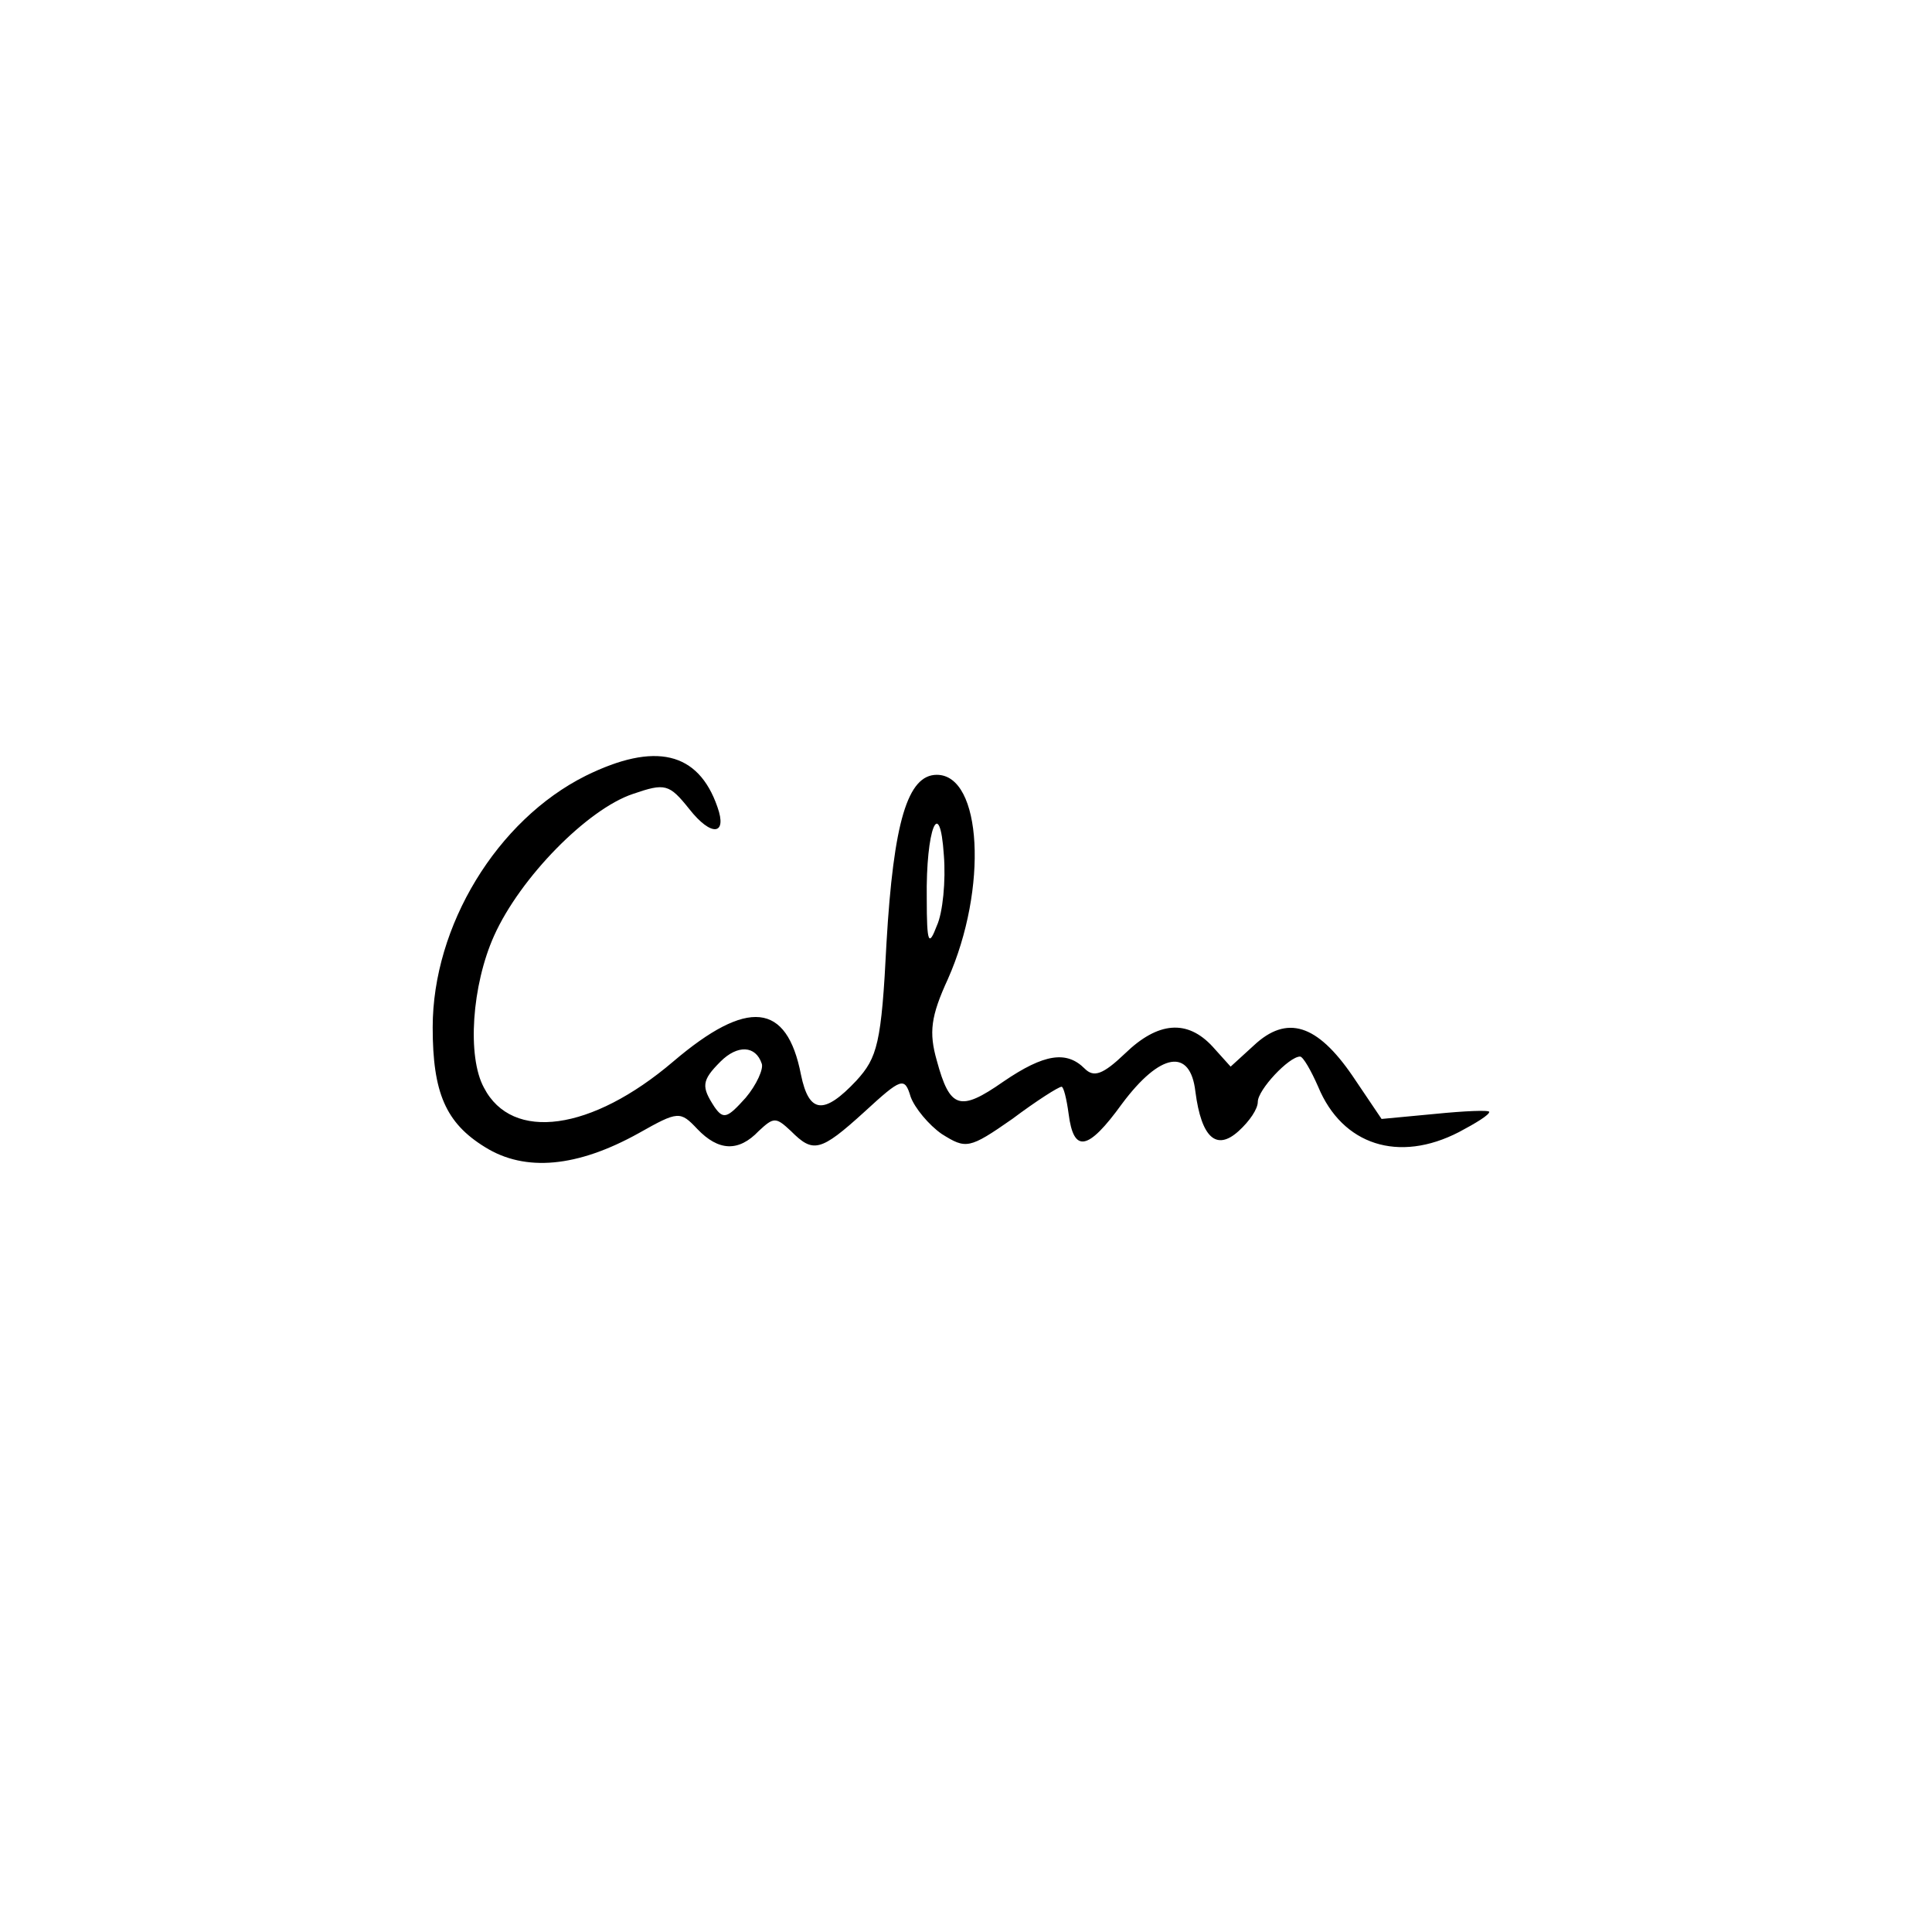<?xml version="1.0" standalone="no"?>
<!DOCTYPE svg PUBLIC "-//W3C//DTD SVG 20010904//EN"
 "http://www.w3.org/TR/2001/REC-SVG-20010904/DTD/svg10.dtd">
<svg version="1.0" xmlns="http://www.w3.org/2000/svg"
 width="192pt" height="192pt" viewBox="0 0 192 192"
 preserveAspectRatio="xMidYMid meet">
<g transform="translate(0,192) scale(0.1,-0.1)"
fill="#000000" stroke="none">
811 c445 -92 729 -532 635 -987 -62 -301 -295 -546 -601 -630 -91 -26 -329
-26 -420 0 -291 80 -516 305 -596 596 -26 91 -26 329 0 420 120 433 542 692
982 601z"/>
<path d="M582 1149 c-88 -44 -152 -149 -152 -250 0 -65 13 -95 52 -119 40 -25
92 -20 153 14 39 22 41 22 58 4 21 -22 41 -23 61 -2 15 14 17 14 32 0 22 -22
29 -21 73 19 37 34 40 35 46 15 4 -11 18 -28 31 -37 24 -15 27 -15 70 15 24
18 46 32 49 32 2 0 5 -12 7 -27 5 -39 19 -37 53 10 38 51 68 56 73 12 6 -46
21 -59 43 -39 11 10 19 22 19 29 0 12 31 45 42 45 3 0 11 -14 18 -30 24 -58
80 -76 140 -45 17 9 30 17 30 20 0 2 -24 1 -54 -2 l-53 -5 -29 43 c-35 51 -65
61 -98 30 l-23 -21 -18 20 c-25 27 -54 25 -87 -7 -22 -21 -31 -24 -40 -15 -18
18 -40 15 -81 -13 -43 -30 -53 -27 -66 21 -8 28 -6 44 11 81 40 90 34 203 -11
203 -29 0 -43 -47 -50 -167 -5 -100 -9 -114 -30 -137 -32 -34 -47 -33 -55 6
-14 72 -53 76 -127 13 -81 -69 -160 -80 -188 -26 -17 31 -12 102 10 151 26 58
93 126 138 141 32 11 36 10 56 -15 22 -28 38 -26 28 2 -19 55 -62 65 -131 31z
m349 -149 c-8 -21 -10 -18 -10 27 -1 69 13 104 17 43 2 -25 -1 -57 -7 -70z
m-174 -137 c2 -5 -5 -21 -16 -34 -18 -20 -22 -22 -31 -9 -13 20 -13 26 6 45
17 17 35 16 41 -2z"/>
</g>
</svg>
